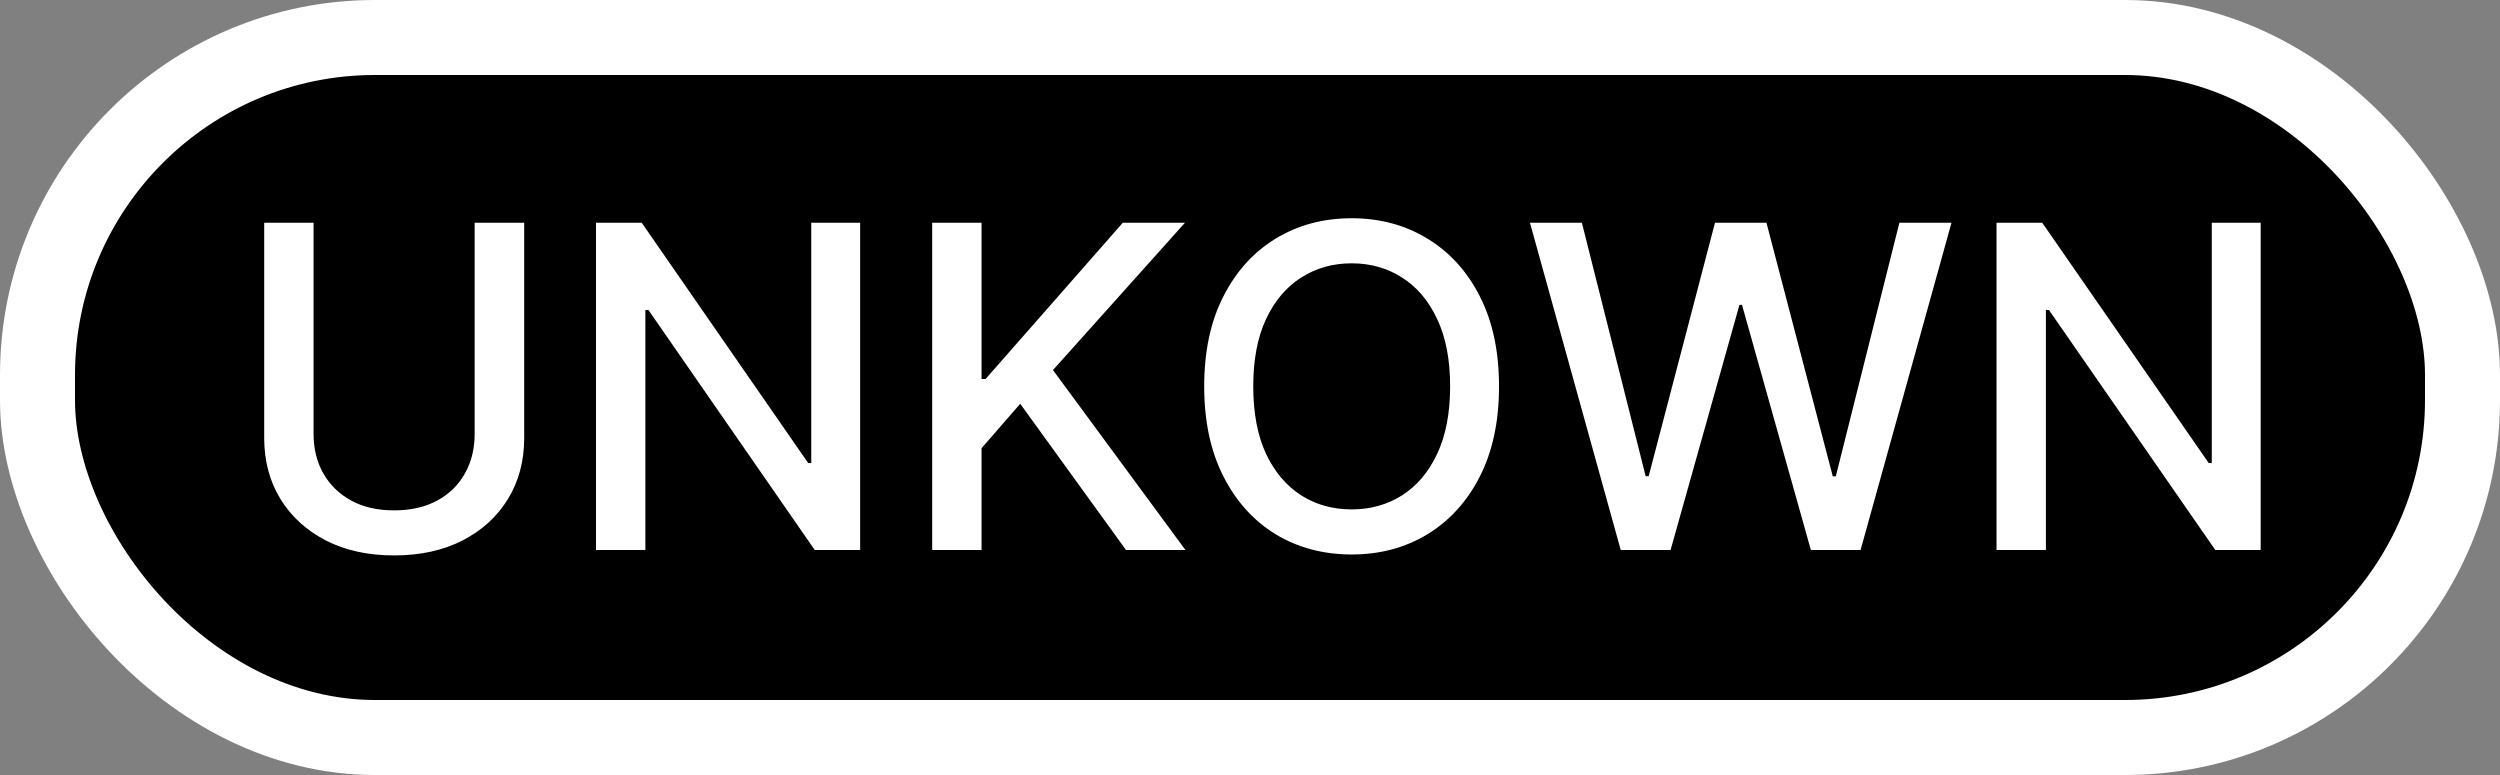 <svg width="100" height="31" viewBox="0 0 100 31" fill="none" xmlns="http://www.w3.org/2000/svg">
<rect x="0" y="0" width="100" height="31" fill="#808080" stroke="none"/>
<rect x="1.5" y="1.5" width="97" height="28" rx="13.5" fill="black" stroke="white" stroke-width="3"/>
<path d="M18.986 8.909H20.968V17.519C20.968 18.435 20.753 19.247 20.322 19.954C19.892 20.658 19.287 21.212 18.507 21.616C17.727 22.017 16.813 22.217 15.765 22.217C14.721 22.217 13.809 22.017 13.029 21.616C12.249 21.212 11.644 20.658 11.214 19.954C10.783 19.247 10.568 18.435 10.568 17.519V8.909H12.543V17.359C12.543 17.952 12.673 18.478 12.933 18.938C13.197 19.398 13.57 19.761 14.052 20.025C14.533 20.285 15.104 20.415 15.765 20.415C16.43 20.415 17.003 20.285 17.484 20.025C17.97 19.761 18.341 19.398 18.596 18.938C18.856 18.478 18.986 17.952 18.986 17.359V8.909ZM34.406 8.909V22H32.59L25.936 12.399H25.815V22H23.84V8.909H25.668L32.328 18.523H32.45V8.909H34.406ZM37.287 22V8.909H39.262V15.161H39.422L44.913 8.909H47.399L42.119 14.803L47.418 22H45.04L40.809 16.151L39.262 17.928V22H37.287ZM59.961 15.454C59.961 16.852 59.705 18.054 59.194 19.06C58.683 20.061 57.982 20.832 57.091 21.374C56.205 21.91 55.197 22.179 54.068 22.179C52.934 22.179 51.922 21.91 51.031 21.374C50.145 20.832 49.446 20.059 48.935 19.053C48.423 18.048 48.168 16.848 48.168 15.454C48.168 14.057 48.423 12.857 48.935 11.856C49.446 10.85 50.145 10.079 51.031 9.542C51.922 9.001 52.934 8.73 54.068 8.73C55.197 8.73 56.205 9.001 57.091 9.542C57.982 10.079 58.683 10.85 59.194 11.856C59.705 12.857 59.961 14.057 59.961 15.454ZM58.005 15.454C58.005 14.389 57.833 13.492 57.487 12.764C57.146 12.03 56.678 11.477 56.081 11.102C55.489 10.722 54.818 10.533 54.068 10.533C53.313 10.533 52.64 10.722 52.048 11.102C51.455 11.477 50.987 12.03 50.641 12.764C50.3 13.492 50.13 14.389 50.13 15.454C50.13 16.52 50.3 17.419 50.641 18.152C50.987 18.881 51.455 19.435 52.048 19.814C52.64 20.189 53.313 20.376 54.068 20.376C54.818 20.376 55.489 20.189 56.081 19.814C56.678 19.435 57.146 18.881 57.487 18.152C57.833 17.419 58.005 16.52 58.005 15.454ZM64.829 22L61.198 8.909H63.275L65.826 19.047H65.947L68.6 8.909H70.658L73.311 19.053H73.432L75.976 8.909H78.06L74.423 22H72.435L69.68 12.195H69.578L66.823 22H64.829ZM90.427 8.909V22H88.612L81.958 12.399H81.836V22H79.861V8.909H81.689L88.35 18.523H88.471V8.909H90.427Z" fill="white"/>
</svg>
